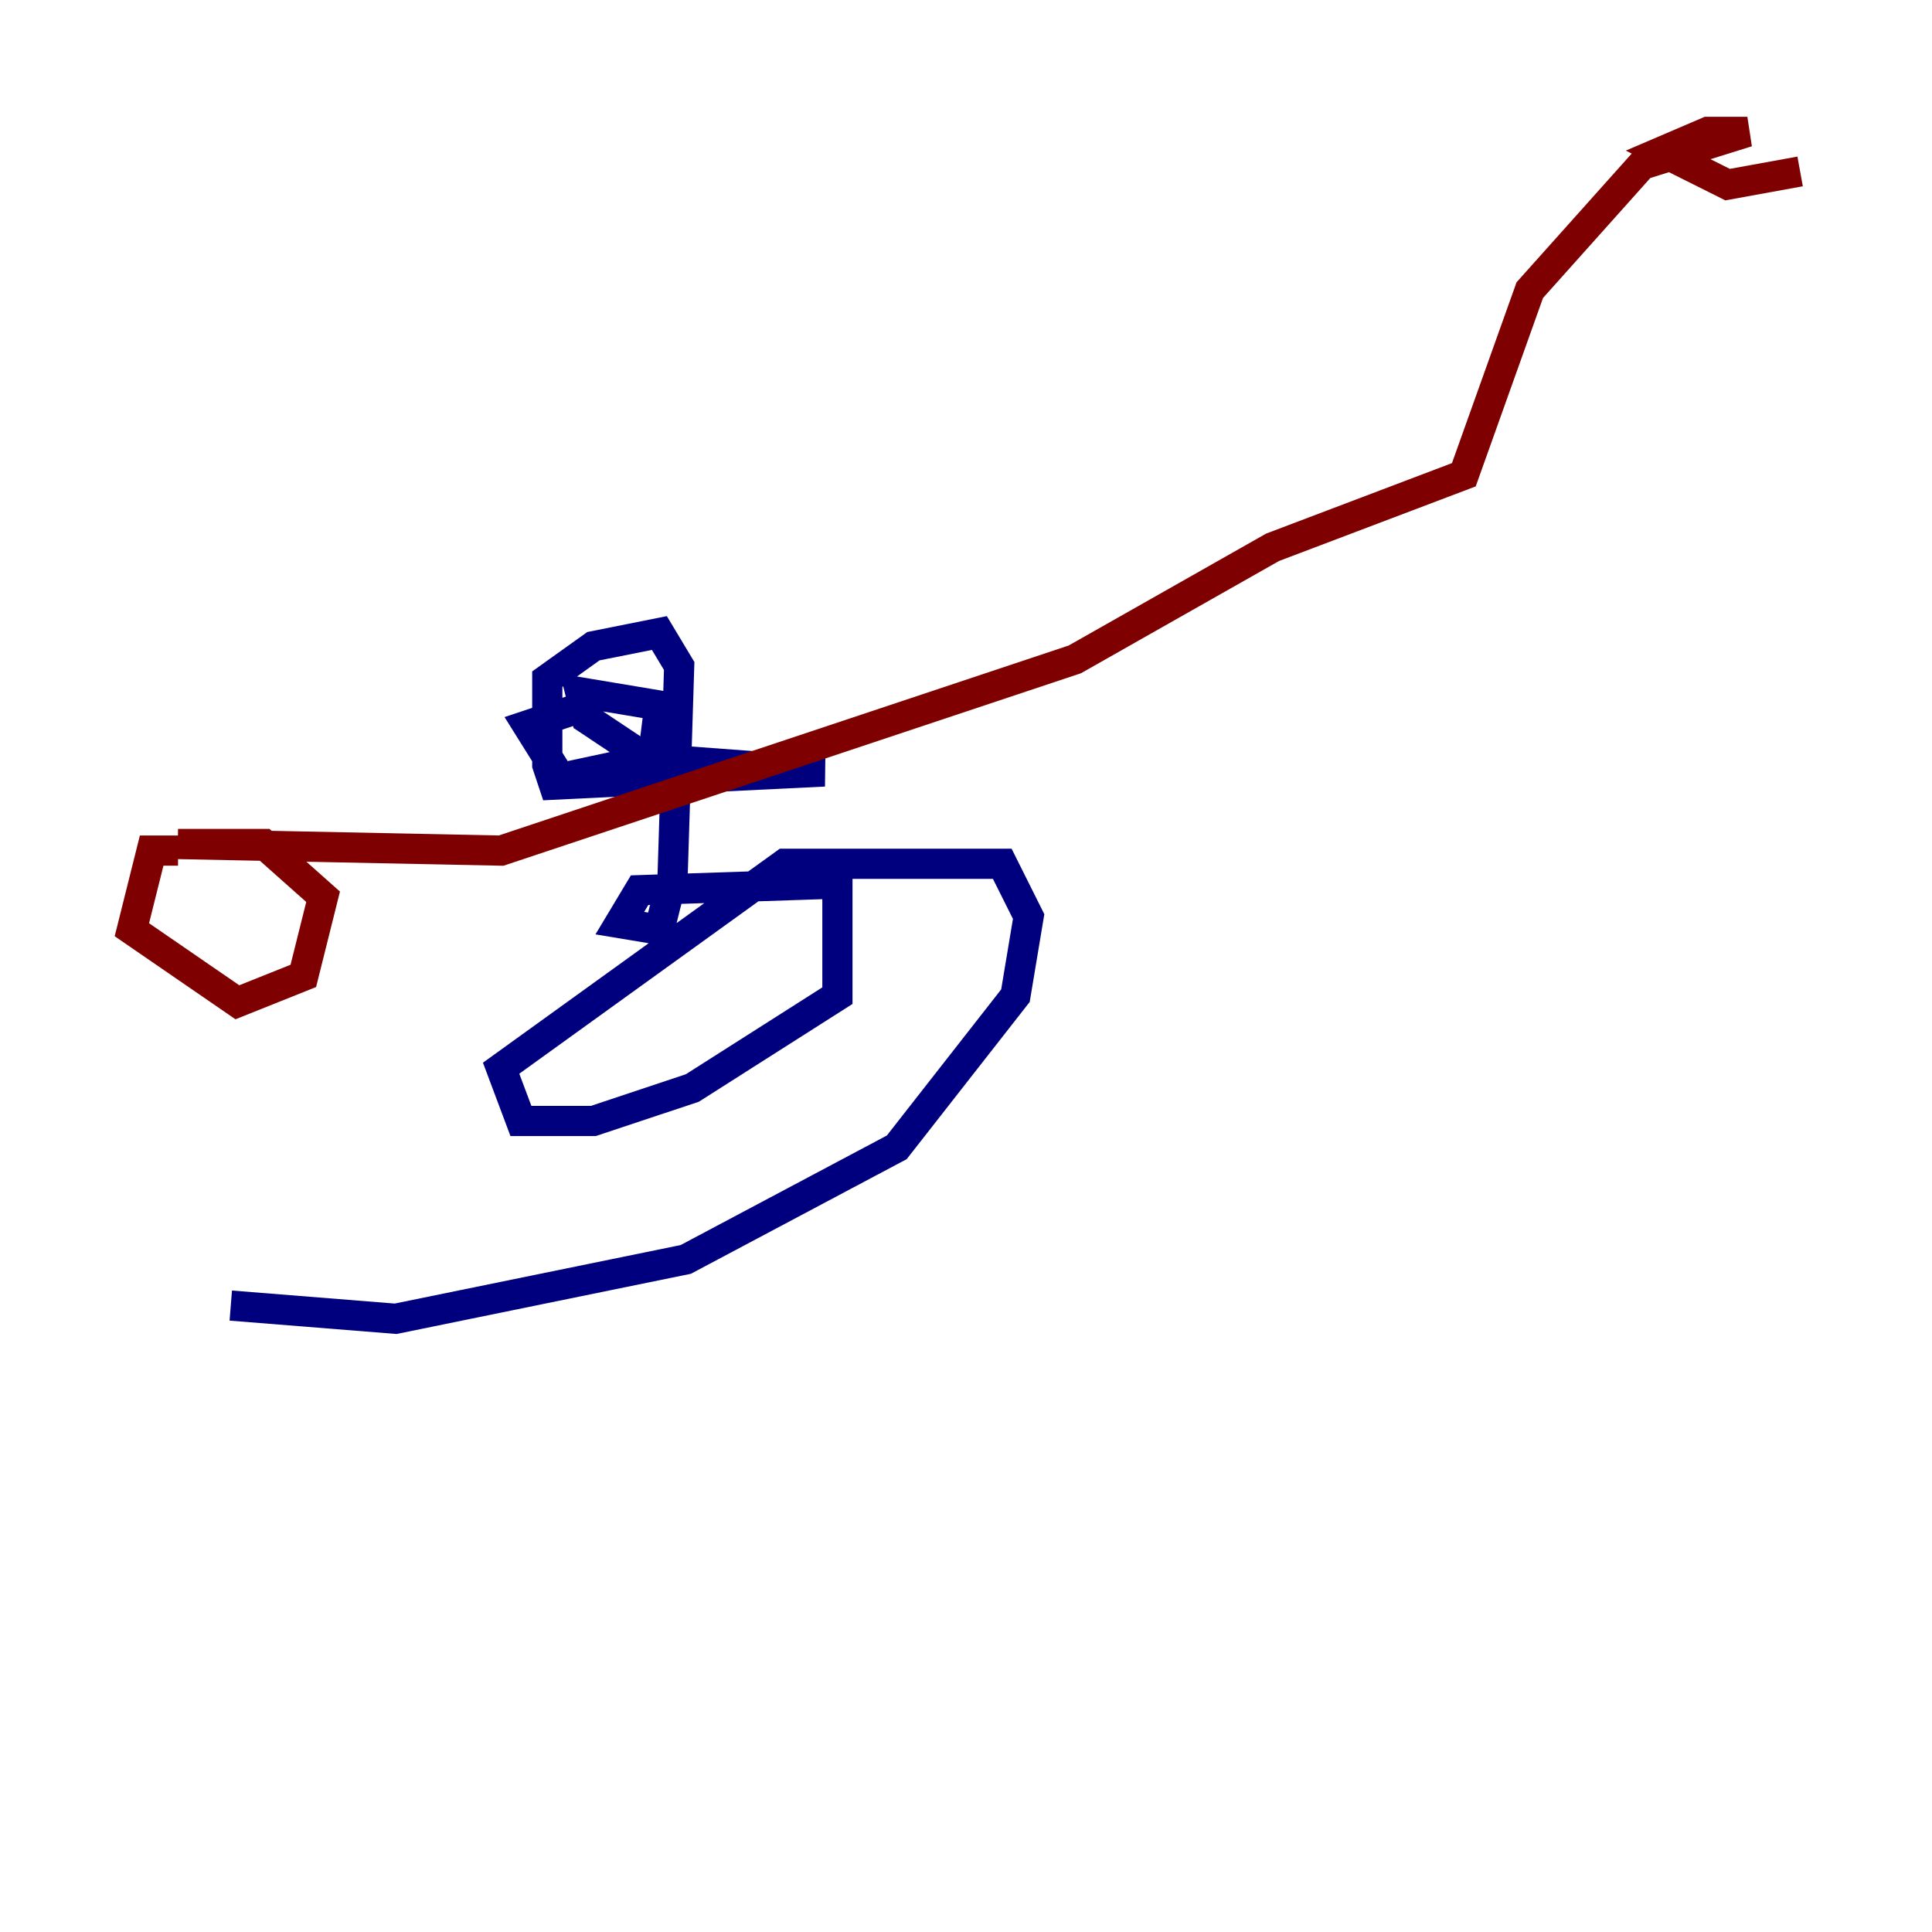 <?xml version="1.0" encoding="utf-8" ?>
<svg baseProfile="tiny" height="128" version="1.2" viewBox="0,0,128,128" width="128" xmlns="http://www.w3.org/2000/svg" xmlns:ev="http://www.w3.org/2001/xml-events" xmlns:xlink="http://www.w3.org/1999/xlink"><defs /><polyline fill="none" points="38.88,46.744 34.949,48.055 37.133,51.55 43.249,50.239 43.686,46.744 38.444,45.87 38.88,47.618 42.812,50.239 54.608,51.113 36.696,51.986 36.259,50.676 36.259,44.997 39.317,42.812 43.686,41.939 44.997,44.123 44.56,58.102 43.686,61.597 41.065,61.16 42.375,58.976 55.481,58.539 55.481,65.966 45.87,72.082 39.317,74.266 34.512,74.266 33.201,70.771 51.986,57.229 66.403,57.229 68.15,60.724 67.276,65.966 59.413,76.014 45.433,83.44 26.212,87.372 15.29,86.498" stroke="#00007f" stroke-width="2" /><polyline fill="none" points="11.795,56.355 10.048,56.355 8.737,61.597 15.727,66.403 20.096,64.655 21.406,59.413 17.474,55.918 11.795,55.918 33.201,56.355 71.208,43.686 84.314,36.259 96.983,31.454 101.352,19.222 108.778,10.921 115.768,8.737 113.147,8.737 110.089,10.048 114.457,12.232 119.263,11.358" stroke="#7f0000" stroke-width="2" /></svg>